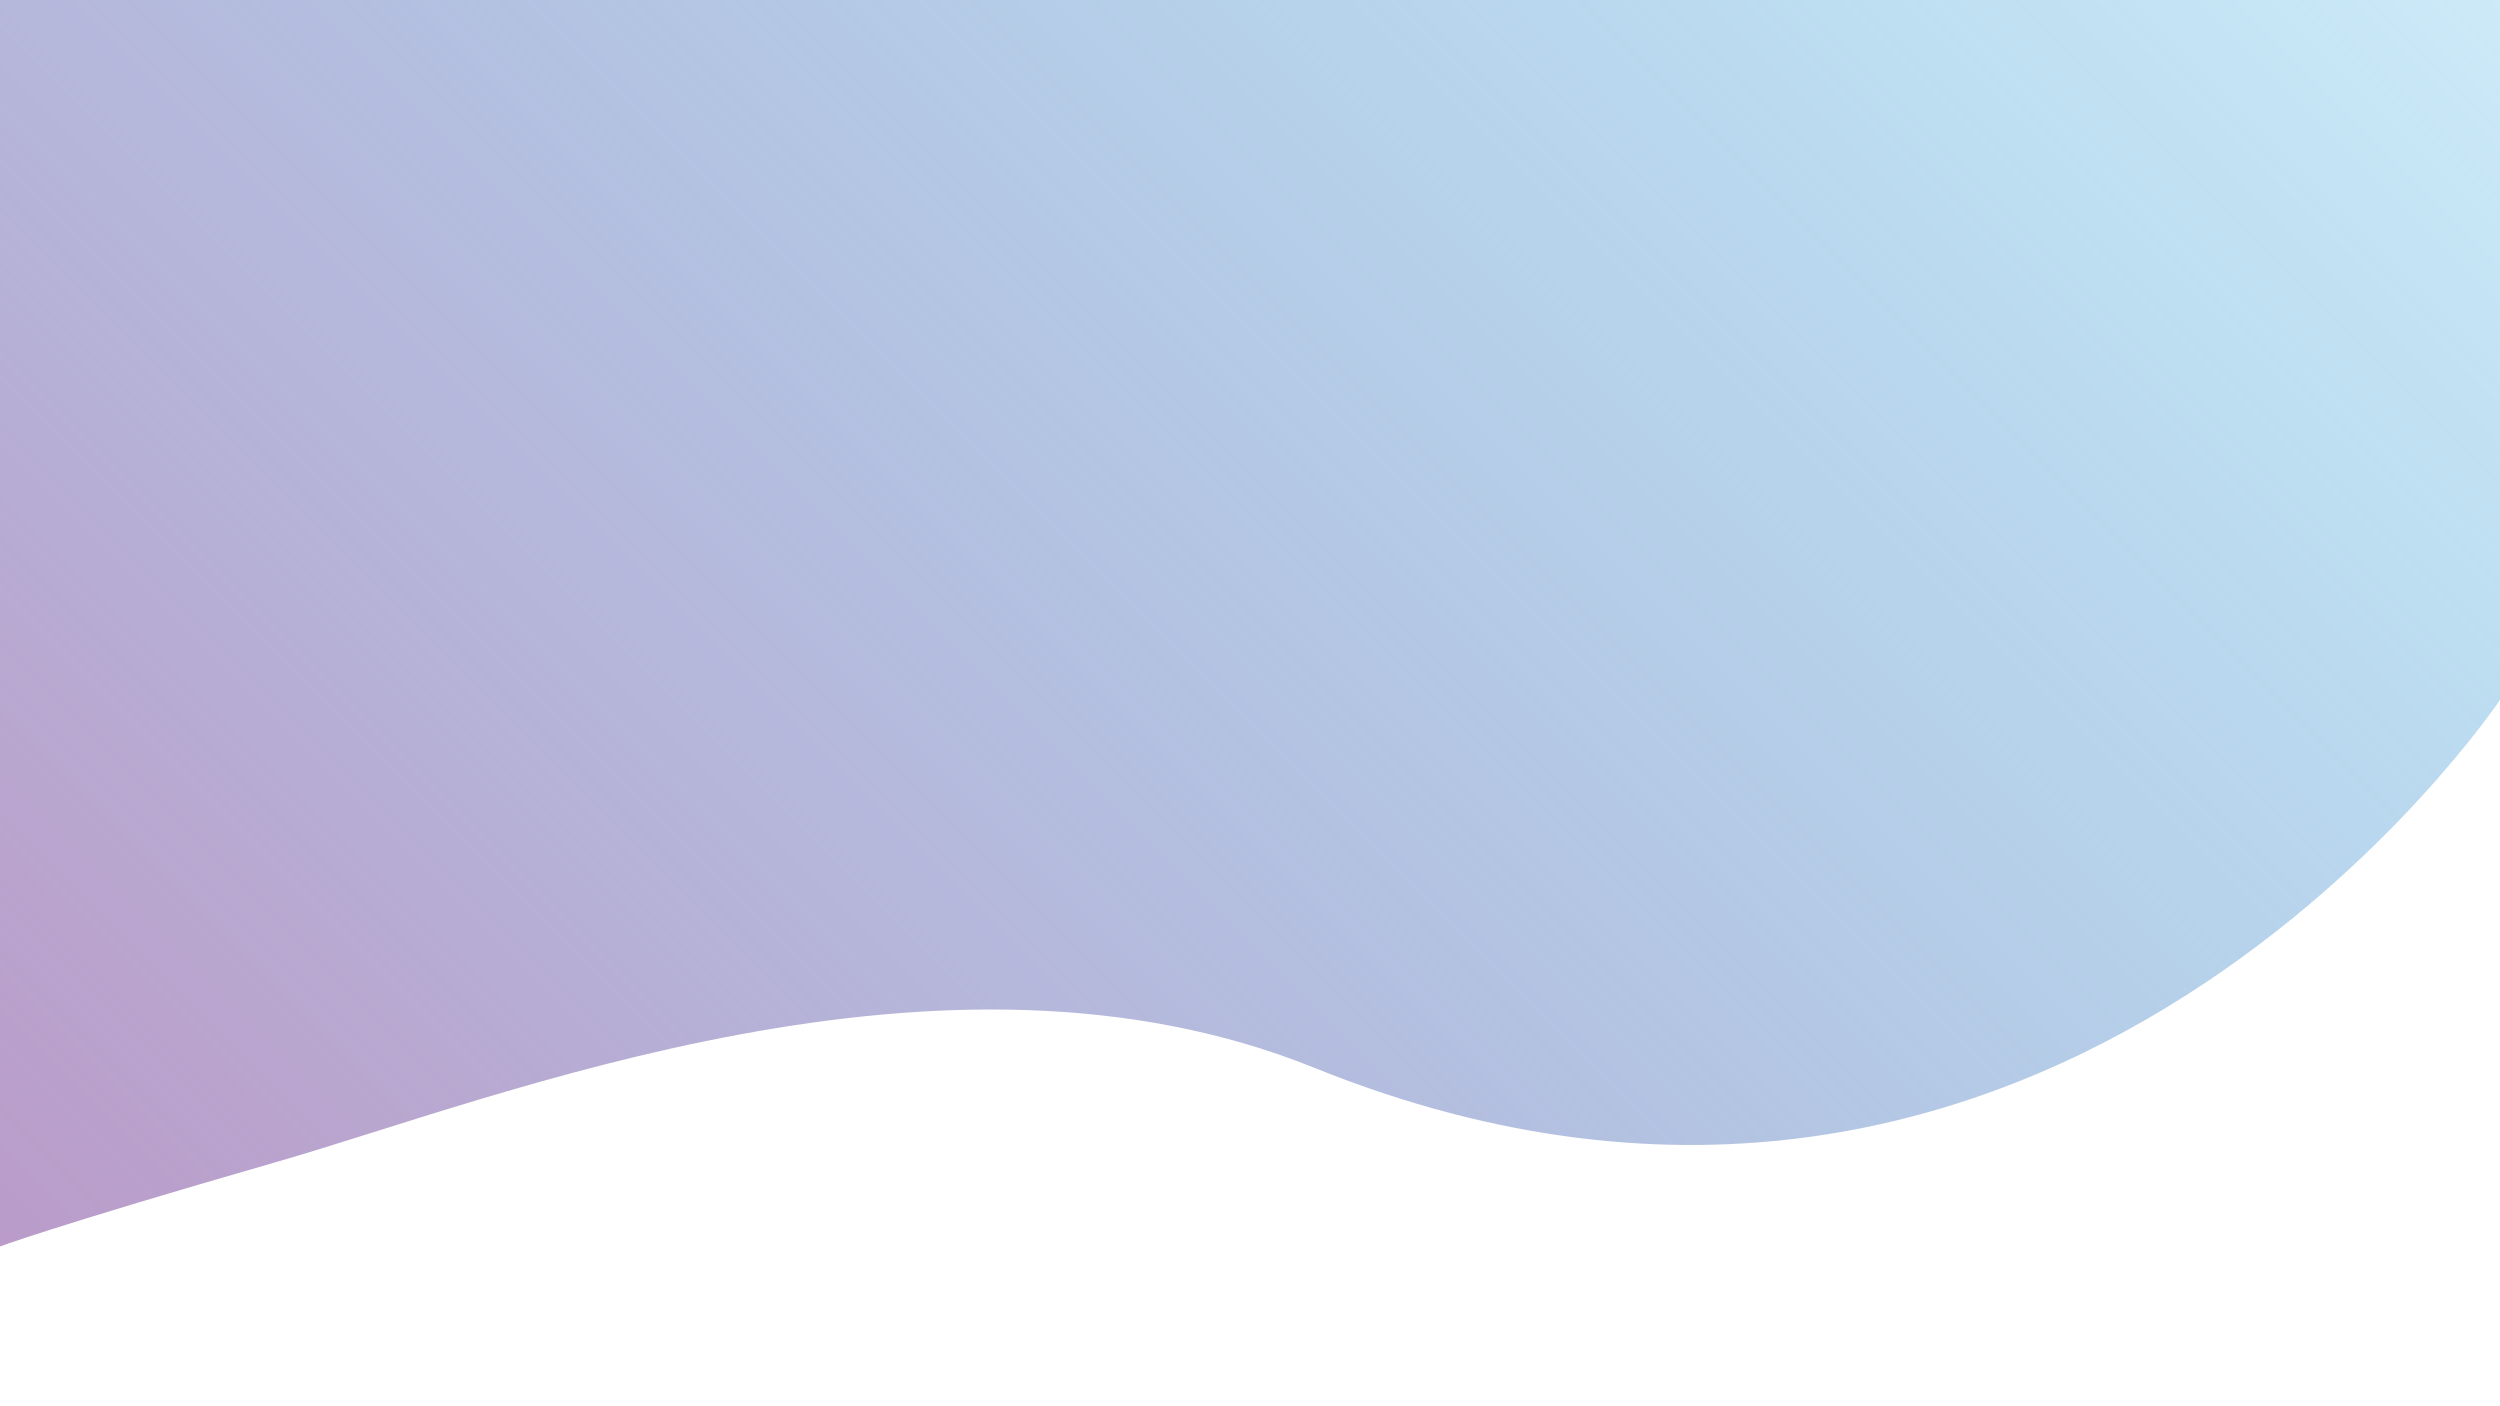 <?xml version="1.0" encoding="utf-8"?>
<!-- Generator: Adobe Illustrator 23.0.0, SVG Export Plug-In . SVG Version: 6.00 Build 0)  -->
<svg version="1.1" id="Layer_1" xmlns="http://www.w3.org/2000/svg" xmlns:xlink="http://www.w3.org/1999/xlink" x="0px" y="0px"
	 viewBox="0 0 1920 1080" style="enable-background:new 0 0 1920 1080;" xml:space="preserve">
<style type="text/css">
	.st0{fill:url(#SVGID_1_);}
	.st1{fill:#FFFFFF;stroke:#FFFFFF;stroke-miterlimit:10;}
	.st2{fill:url(#SVGID_2_);}
</style>
<linearGradient id="SVGID_1_" gradientUnits="userSpaceOnUse" x1="89.314" y1="1049.362" x2="1626.65" y2="-487.973">
	<stop  offset="0" style="stop-color:#BA9BC9"/>
	<stop  offset="0.128" style="stop-color:#B19CCA;stop-opacity:0.897"/>
	<stop  offset="0.333" style="stop-color:#9A9FCF;stop-opacity:0.733"/>
	<stop  offset="0.59" style="stop-color:#74A3D5;stop-opacity:0.528"/>
	<stop  offset="0.885" style="stop-color:#3FA9DE;stop-opacity:0.292"/>
	<stop  offset="1" style="stop-color:#29ABE2;stop-opacity:0.2"/>
</linearGradient>
<path class="st0" d="M-2,958c0,0,40.7-15.6,214-65.5s512.1-187.6,797.2-72.5c570.1,230.3,911.8-283.9,911.8-283.9v-729.7H-2V958z"/>
</svg>
